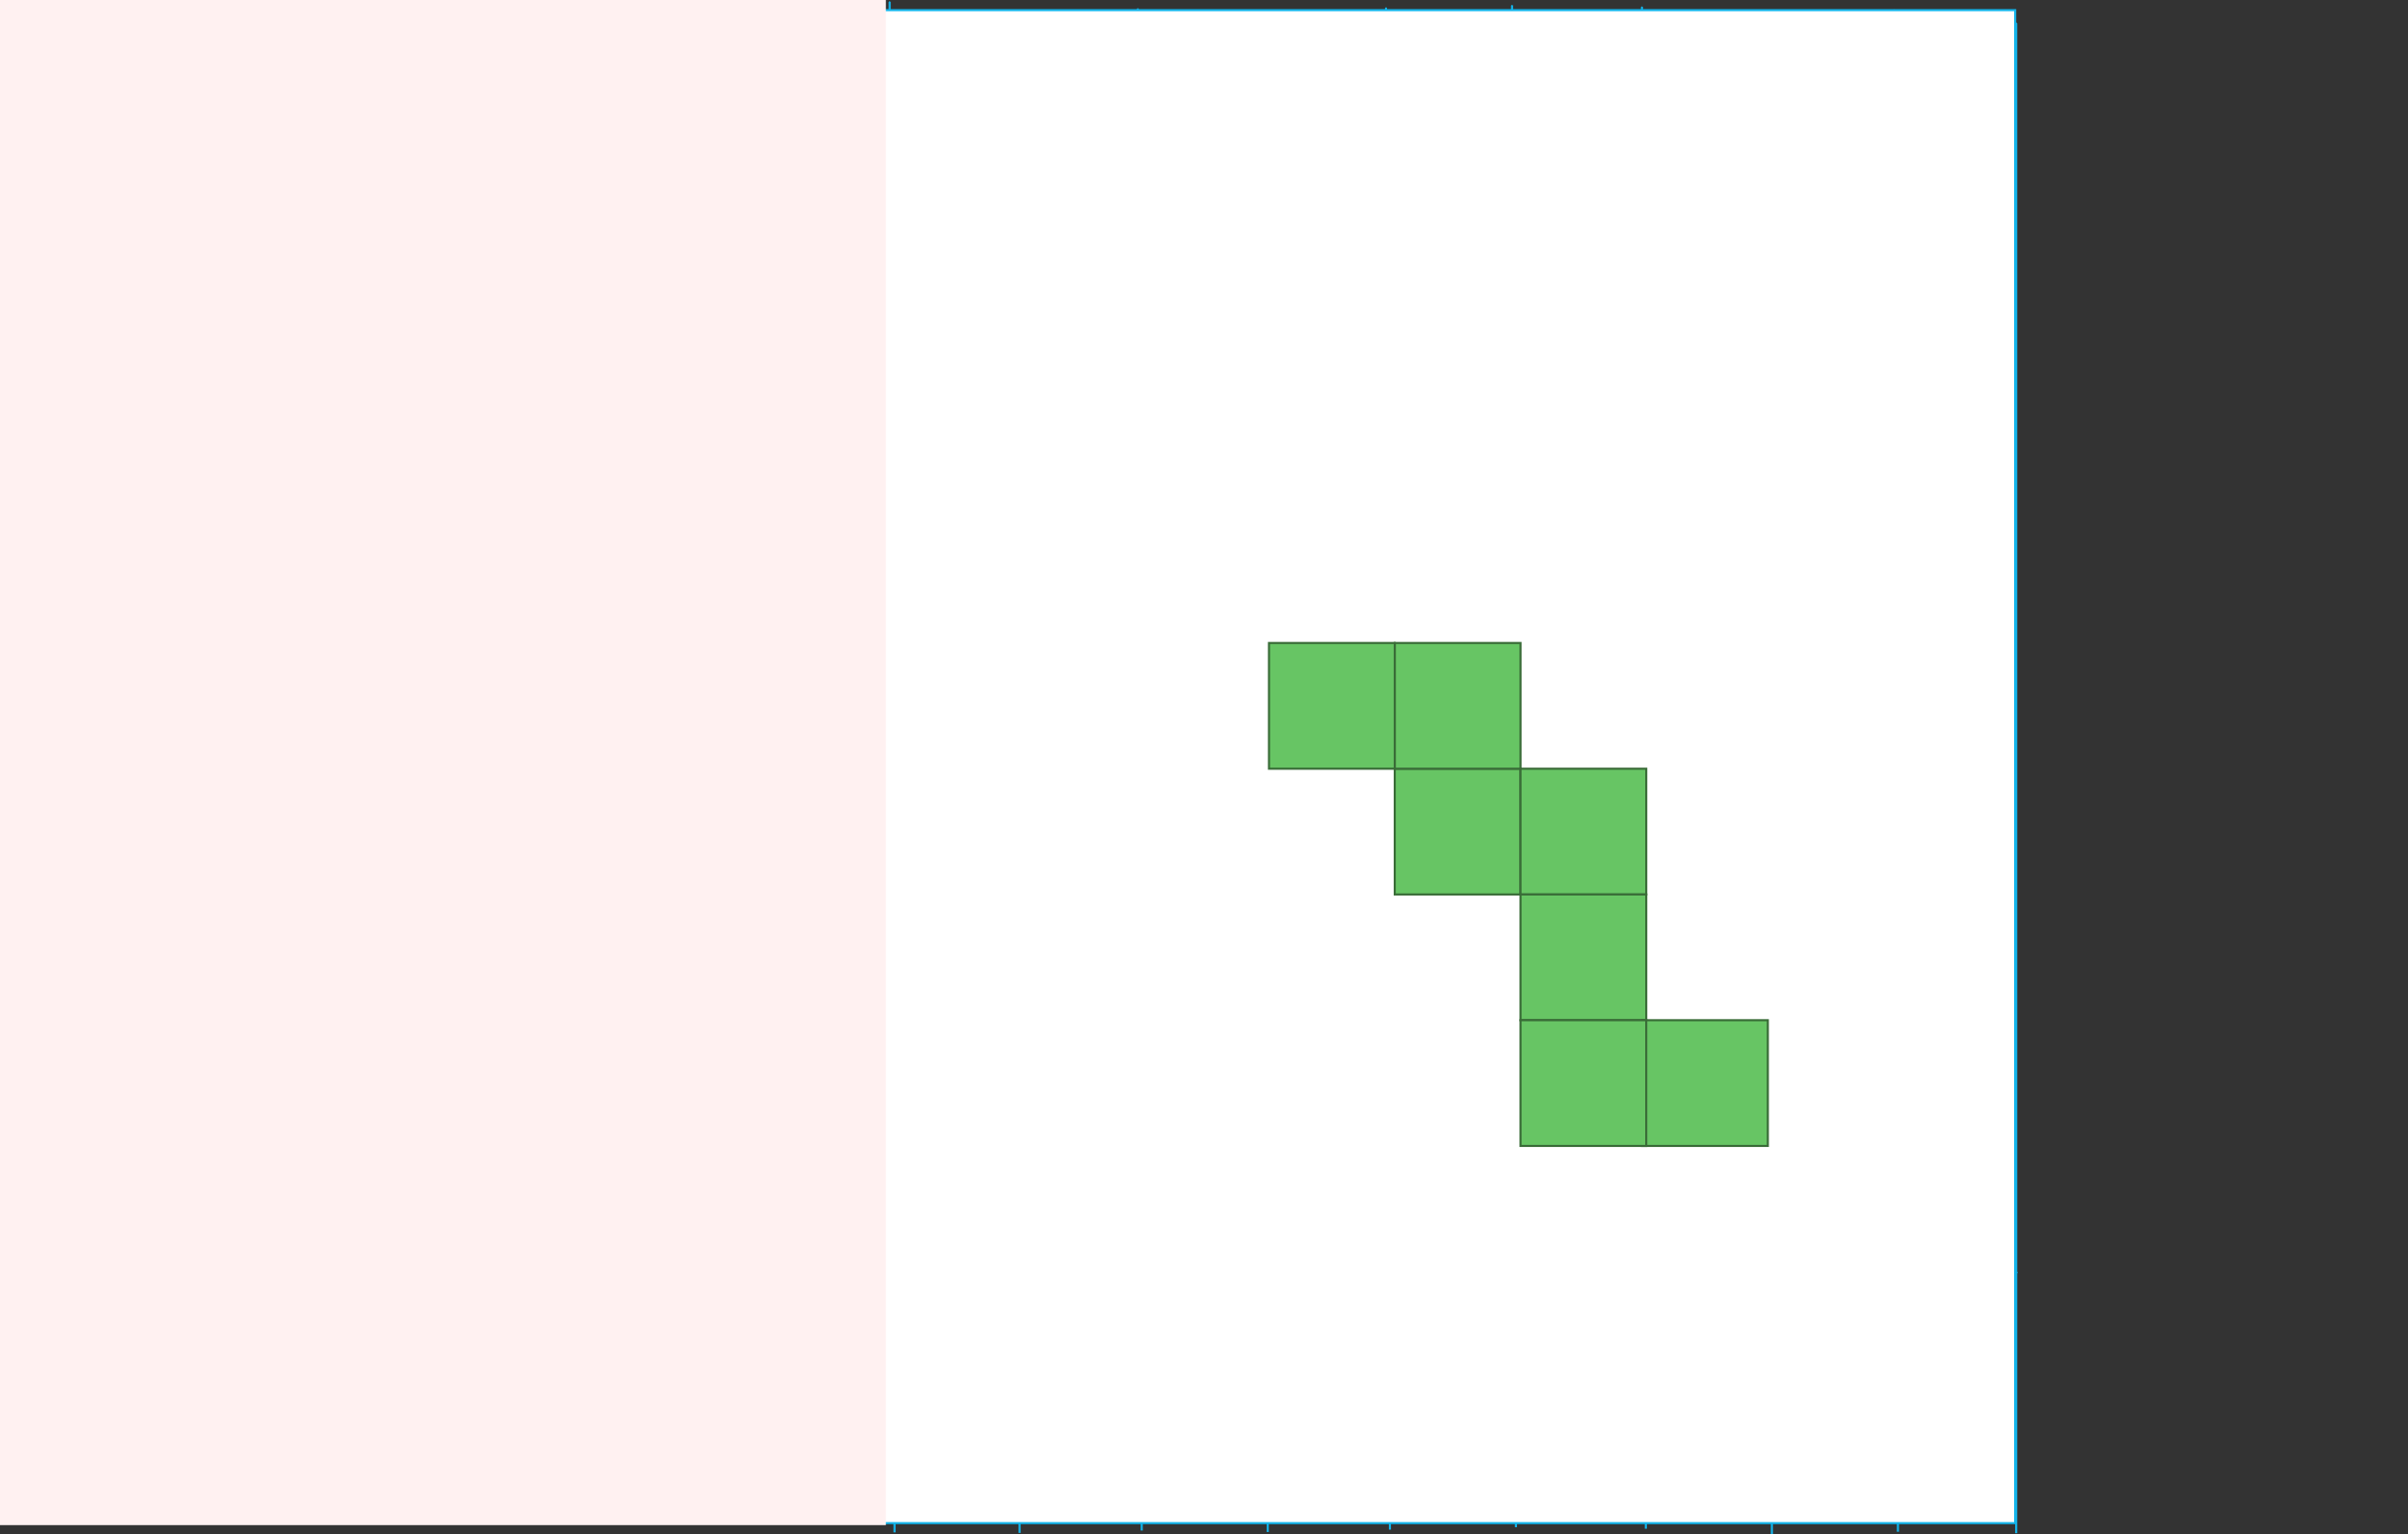 <svg version="1.1" xmlns="http://www.w3.org/2000/svg" xmlns:xlink="http://www.w3.org/1999/xlink" width="574.412" height="366.12" viewBox="0,0,574.412,366.12"><rect x="0" y="0" width="574.412" height="366.12" fill="#333333" stroke="none"/><g transform="translate(-0.855,3.447)"><g data-paper-data="{&quot;isPaintingLayer&quot;:true}" fill-rule="nonzero" stroke-linejoin="miter" stroke-miterlimit="10" stroke-dasharray="" stroke-dashoffset="0" style="mix-blend-mode: normal"><path d="M214.007,-0.092v360.184l-0.928,-362.969" fill="none" stroke="#13b5eb" stroke-width="0.5" stroke-linecap="round"/><path d="M244.072,2.123v360.184l-0.928,-362.969" fill="none" stroke="#13b5eb" stroke-width="0.5" stroke-linecap="round"/><path d="M273.208,1.553v360.184l-0.928,-362.969" fill="none" stroke="#13b5eb" stroke-width="0.5" stroke-linecap="round"/><path d="M303.272,1.912v360.184l-0.928,-362.969" fill="none" stroke="#13b5eb" stroke-width="0.5" stroke-linecap="round"/><path d="M332.408,1.342v360.184l-0.928,-362.969" fill="none" stroke="#13b5eb" stroke-width="0.5" stroke-linecap="round"/><path d="M362.472,0.772v360.184l-0.928,-362.969" fill="none" stroke="#13b5eb" stroke-width="0.5" stroke-linecap="round"/><path d="M393.465,1.131v360.184l-0.928,-362.969" fill="none" stroke="#13b5eb" stroke-width="0.5" stroke-linecap="round"/><path d="M423.529,2.489v360.184l-0.928,-362.969" fill="none" stroke="#13b5eb" stroke-width="0.5" stroke-linecap="round"/><path d="M453.594,1.847v360.184l-0.928,-362.969" fill="none" stroke="#13b5eb" stroke-width="0.5" stroke-linecap="round"/><path d="M481.801,2.206v360.184l-0.928,-362.969" fill="none" stroke="#13b5eb" stroke-width="0.5" stroke-linecap="round"/><path d="M214.237,1.995v360.184l-0.928,-362.969" fill="none" stroke="#13b5eb" stroke-width="0.5" stroke-linecap="round"/><path d="M480.432,29.614h-298.915h297.495" fill="none" stroke="#13b5eb" stroke-width="0.5" stroke-linecap="round"/><path d="M574.55,60.607h-390.818" fill="none" stroke="#4ec7f0" stroke-width="0" stroke-linecap="round"/><path d="M183.162,91.599h390.818" fill="none" stroke="#4ec7f0" stroke-width="0" stroke-linecap="round"/><path d="M575.267,119.807h-390.818" fill="none" stroke="#4ec7f0" stroke-width="0" stroke-linecap="round"/><path d="M573.768,149.871h-390.818" fill="none" stroke="#4ec7f0" stroke-width="0" stroke-linecap="round"/><path d="M179.596,179.936h390.818" fill="none" stroke="#4ec7f0" stroke-width="0" stroke-linecap="round"/><path d="M573.557,210h-390.818" fill="none" stroke="#4ec7f0" stroke-width="0" stroke-linecap="round"/><path d="M182.169,269.77h390.818" fill="none" stroke="#4ec7f0" stroke-width="0" stroke-linecap="round"/><path d="M570.561,299.835h-390.818" fill="none" stroke="#4ec7f0" stroke-width="0" stroke-linecap="round"/><path d="M180.101,329.899h390.818" fill="none" stroke="#4ec7f0" stroke-width="0" stroke-linecap="round"/><path d="M480.79,60.607h-297.987h296.572" fill="none" stroke="#13b5eb" stroke-width="0.5" stroke-linecap="round"/><path d="M480.221,90.671h-297.987h296.572" fill="none" stroke="#13b5eb" stroke-width="0.5" stroke-linecap="round"/><path d="M479.163,120.735h-296.572h297.987" fill="none" stroke="#13b5eb" stroke-width="0.5" stroke-linecap="round"/><path d="M480.938,149.871h-297.987h296.572" fill="none" stroke="#13b5eb" stroke-width="0.5" stroke-linecap="round"/><path d="M478.952,179.936h-296.572h297.987" fill="none" stroke="#13b5eb" stroke-width="0.5" stroke-linecap="round"/><path d="M481.654,210.928h-297.987h296.572" fill="none" stroke="#13b5eb" stroke-width="0.5" stroke-linecap="round"/><path d="M479.669,239.136h-296.572h297.987" fill="none" stroke="#13b5eb" stroke-width="0.5" stroke-linecap="round"/><path d="M479.099,270.129h-296.572h297.987" fill="none" stroke="#13b5eb" stroke-width="0.5" stroke-linecap="round"/><path d="M481.873,300.193h-297.987h296.572" fill="none" stroke="#13b5eb" stroke-width="0.5" stroke-linecap="round"/><path d="M481.232,330.257h-297.987h296.572" fill="none" stroke="#13b5eb" stroke-width="0.5" stroke-linecap="round"/><path d="M188.561,359.972v-361h293v361z" fill="#ffffff" stroke="#13b5eb" stroke-width="0.5" stroke-linecap="butt"/><path d="M333.561,209.972v-30h30v30z" fill="#67c564" stroke="#396c37" stroke-width="0.5" stroke-linecap="butt"/><path d="M333.561,179.972v-30h30v30z" fill="#67c564" stroke="#396c37" stroke-width="0.5" stroke-linecap="butt"/><path d="M363.561,209.972v-30h30v30z" fill="#67c564" stroke="#396c37" stroke-width="0.5" stroke-linecap="butt"/><path d="M363.561,239.972v-30h30v30z" fill="#67c564" stroke="#396c37" stroke-width="0.5" stroke-linecap="butt"/><path d="M392.561,269.972v-30h30v30z" fill="#67c564" stroke="#396c37" stroke-width="0.5" stroke-linecap="butt"/><path d="M363.561,269.972v-30h30v30z" fill="#67c564" stroke="#396c37" stroke-width="0.5" stroke-linecap="butt"/><path d="M303.561,179.972v-30h30v30z" fill="#67c564" stroke="#396c37" stroke-width="0.5" stroke-linecap="butt"/><path d="M0.855,360.45v-363.897h211.321v363.897z" fill="#fff1f1" stroke="none" stroke-width="0" stroke-linecap="butt"/></g></g></svg>